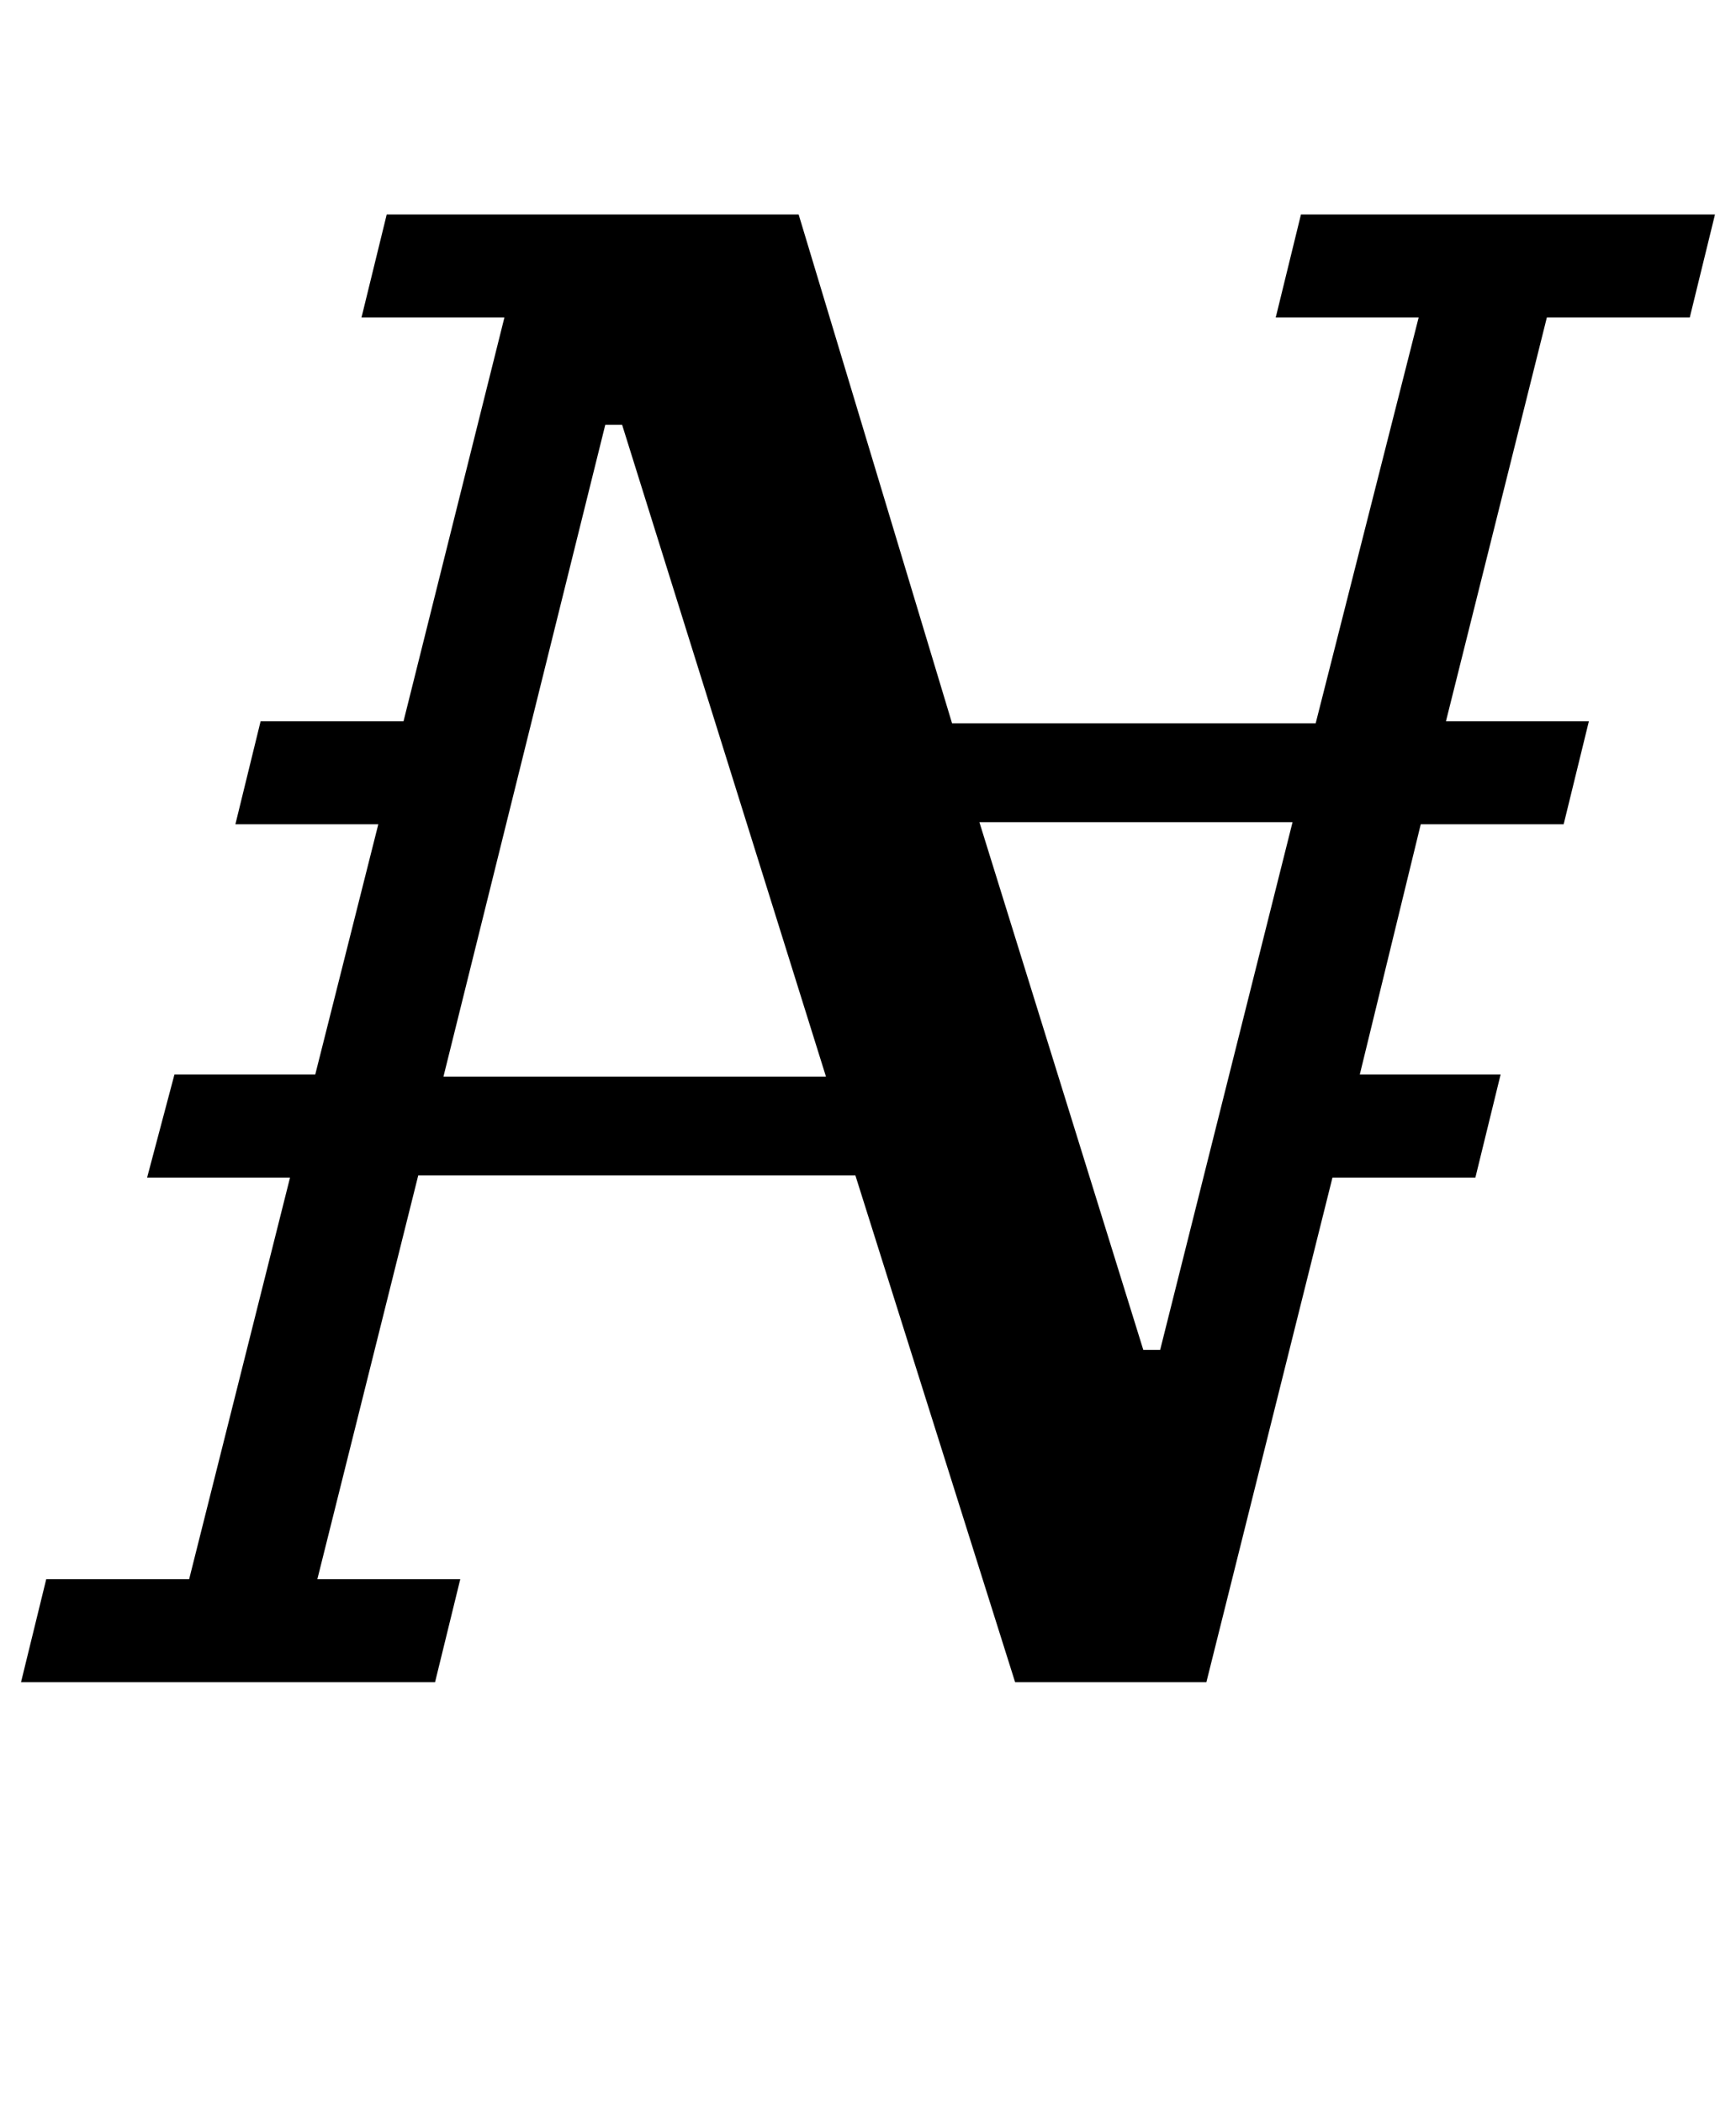 <?xml version="1.0" standalone="no"?>
<!DOCTYPE svg PUBLIC "-//W3C//DTD SVG 1.1//EN" "http://www.w3.org/Graphics/SVG/1.1/DTD/svg11.dtd" >
<svg xmlns="http://www.w3.org/2000/svg" xmlns:xlink="http://www.w3.org/1999/xlink" version="1.1" viewBox="-33 0 826 1000">
  <g transform="matrix(1 0 0 -1 0 800)">
   <path fill="currentColor"
d="M-11 49h68l48 191h-68l13 49h67l30 119h-68l12 49h68l48 192h-68l12 49h196l73 -242h173l49 193h-68l12 49h197l-12 -49h-68l-48 -192h68l-12 -49h-68l-29 -119h67l-12 -49h-68l-60 -240h-91l-76 241h-208l-48 -192h68l-12 -49h-197zM178 288h182l-97 310h-8zM511 158h8
l63 251h-149z" />
  </g>

</svg>
